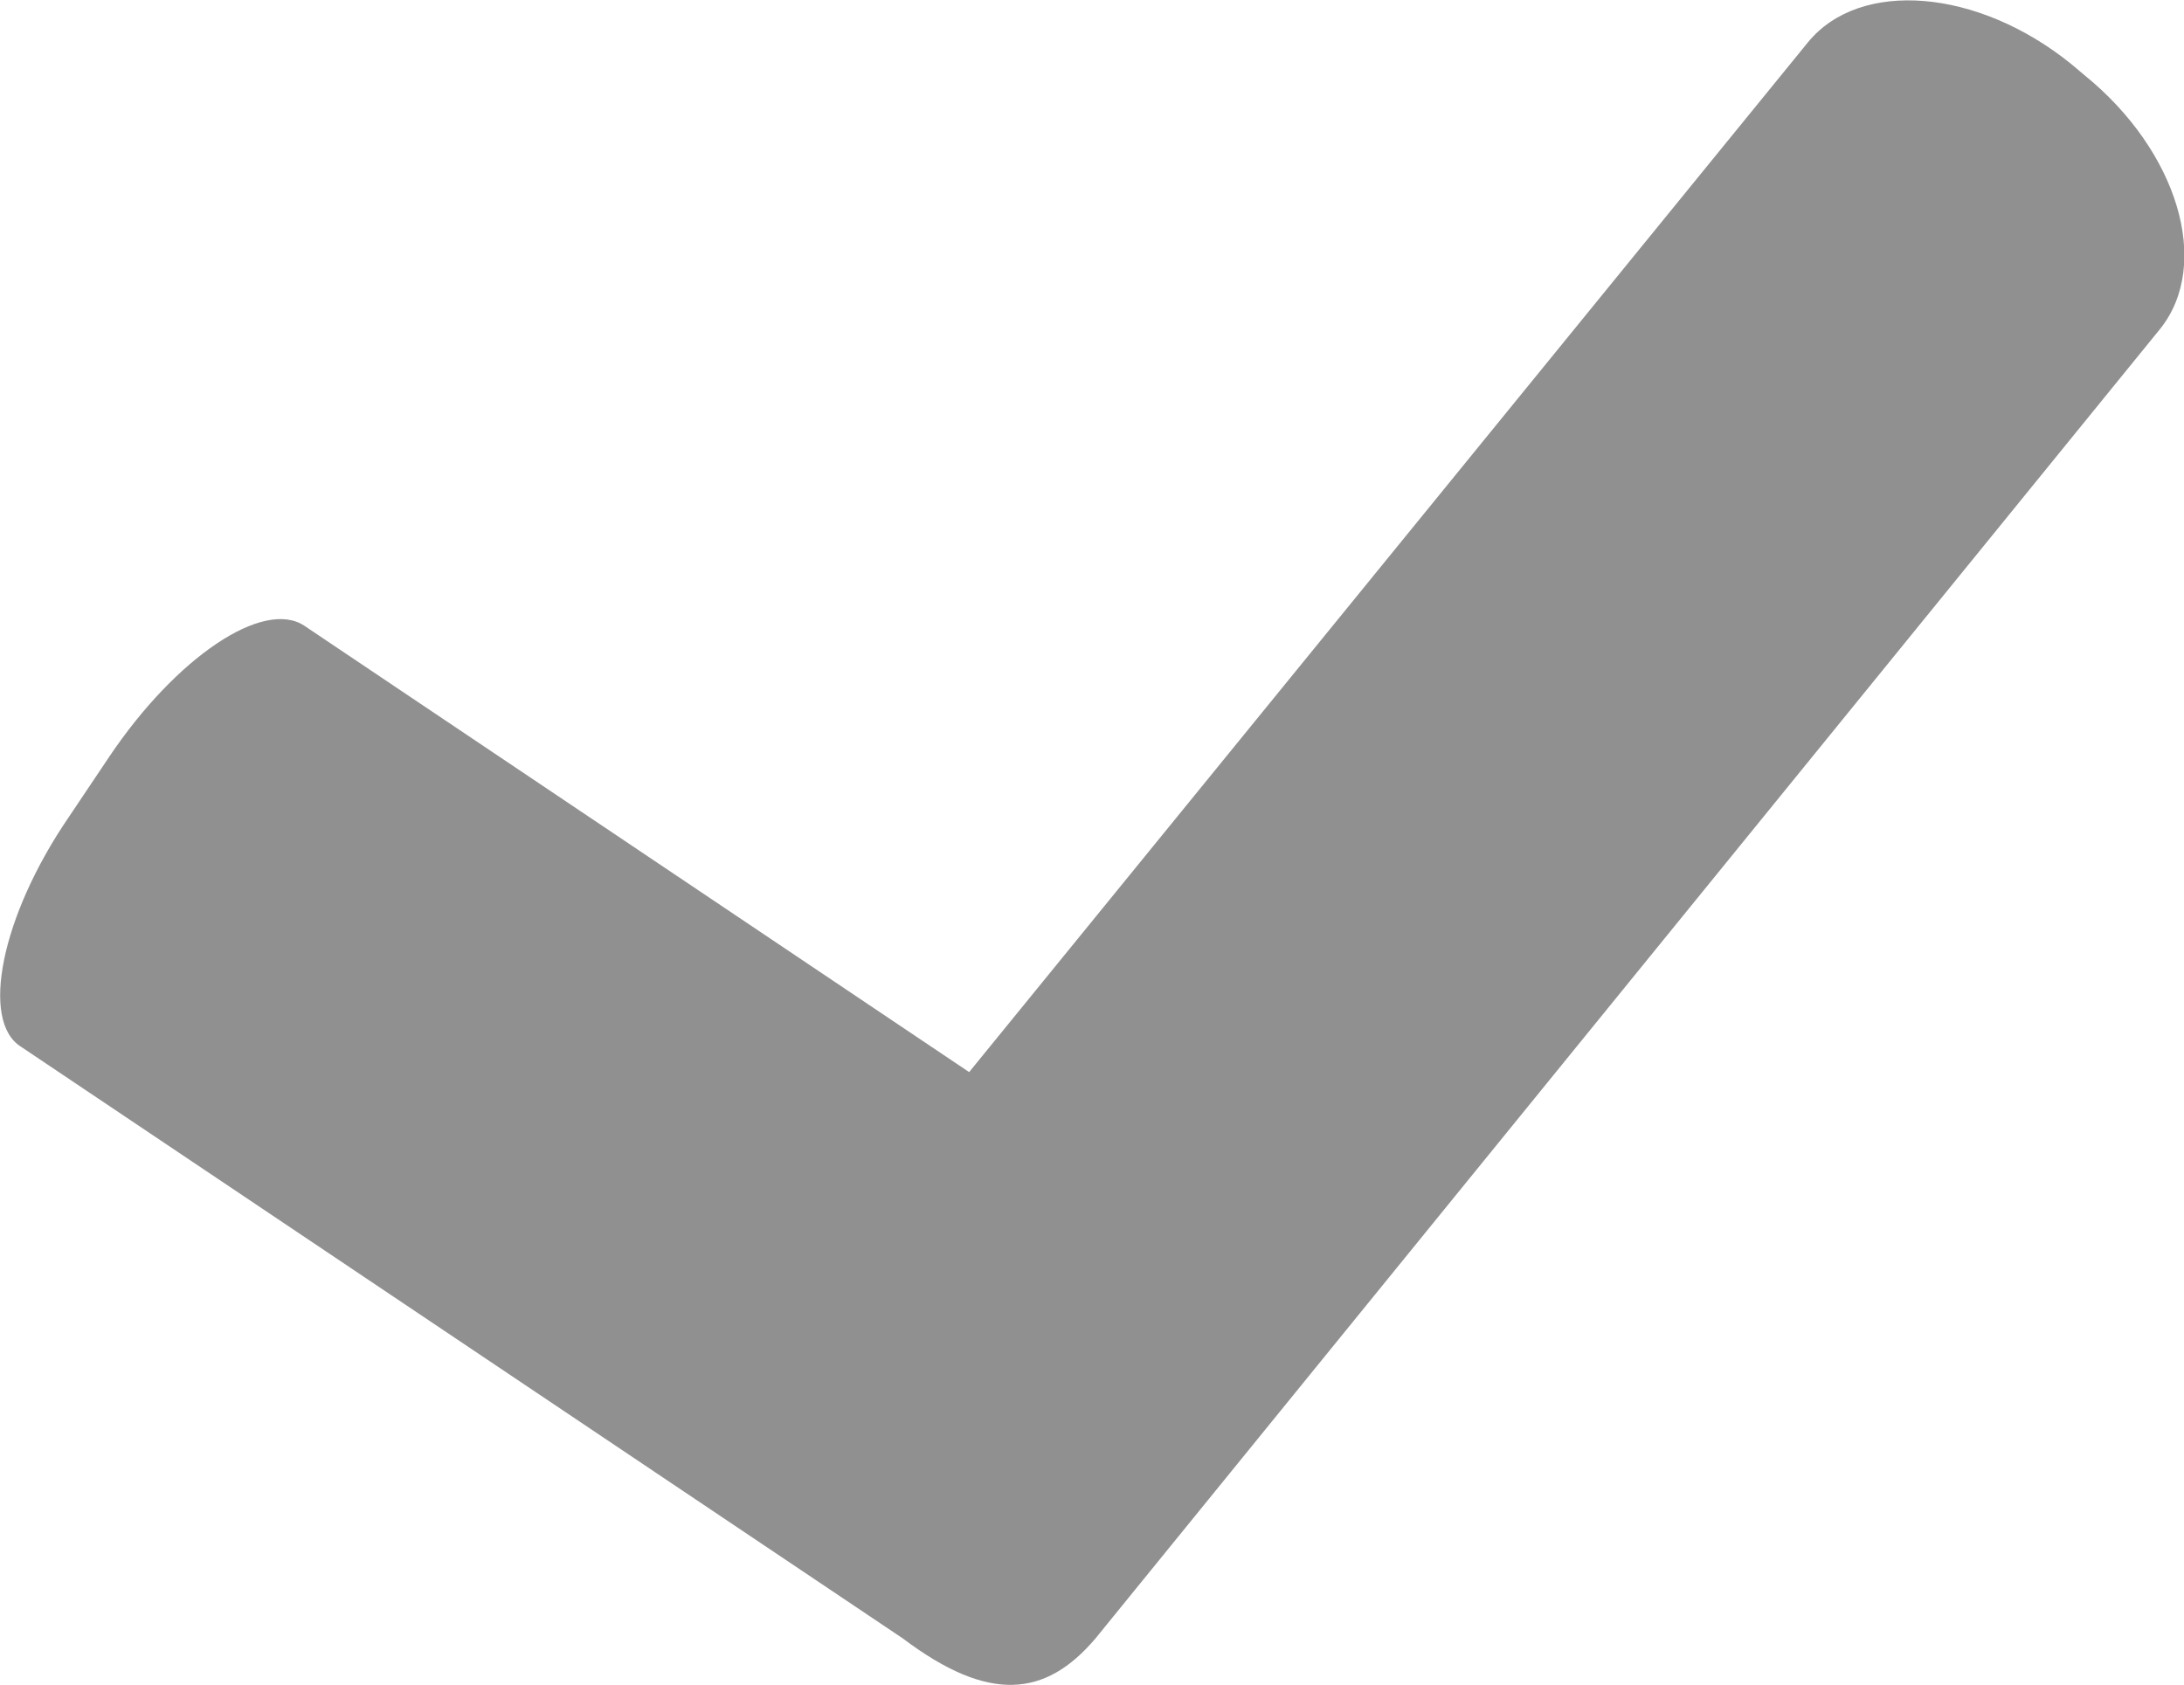 <svg id="icons" xmlns="http://www.w3.org/2000/svg" viewBox="0 0 32 24.69"><defs><style>.cls-1{fill:#909090;}</style></defs><title>check</title><path id="check" class="cls-1" d="M204.19,54.28L204,54.12c-1.37-1.11-3.1-1.25-3.86-.32L187.85,68.89l-9.74-6.54c-0.6-.4-1.88.46-2.86,1.92l-0.59.88c-1,1.46-1.3,3-.7,3.37l12.92,8.67c1.26,0.95,2.09.86,2.82,0L205.3,58C206.06,57.05,205.56,55.39,204.19,54.28Z" transform="translate(-173.65 -53.18)"/></svg>